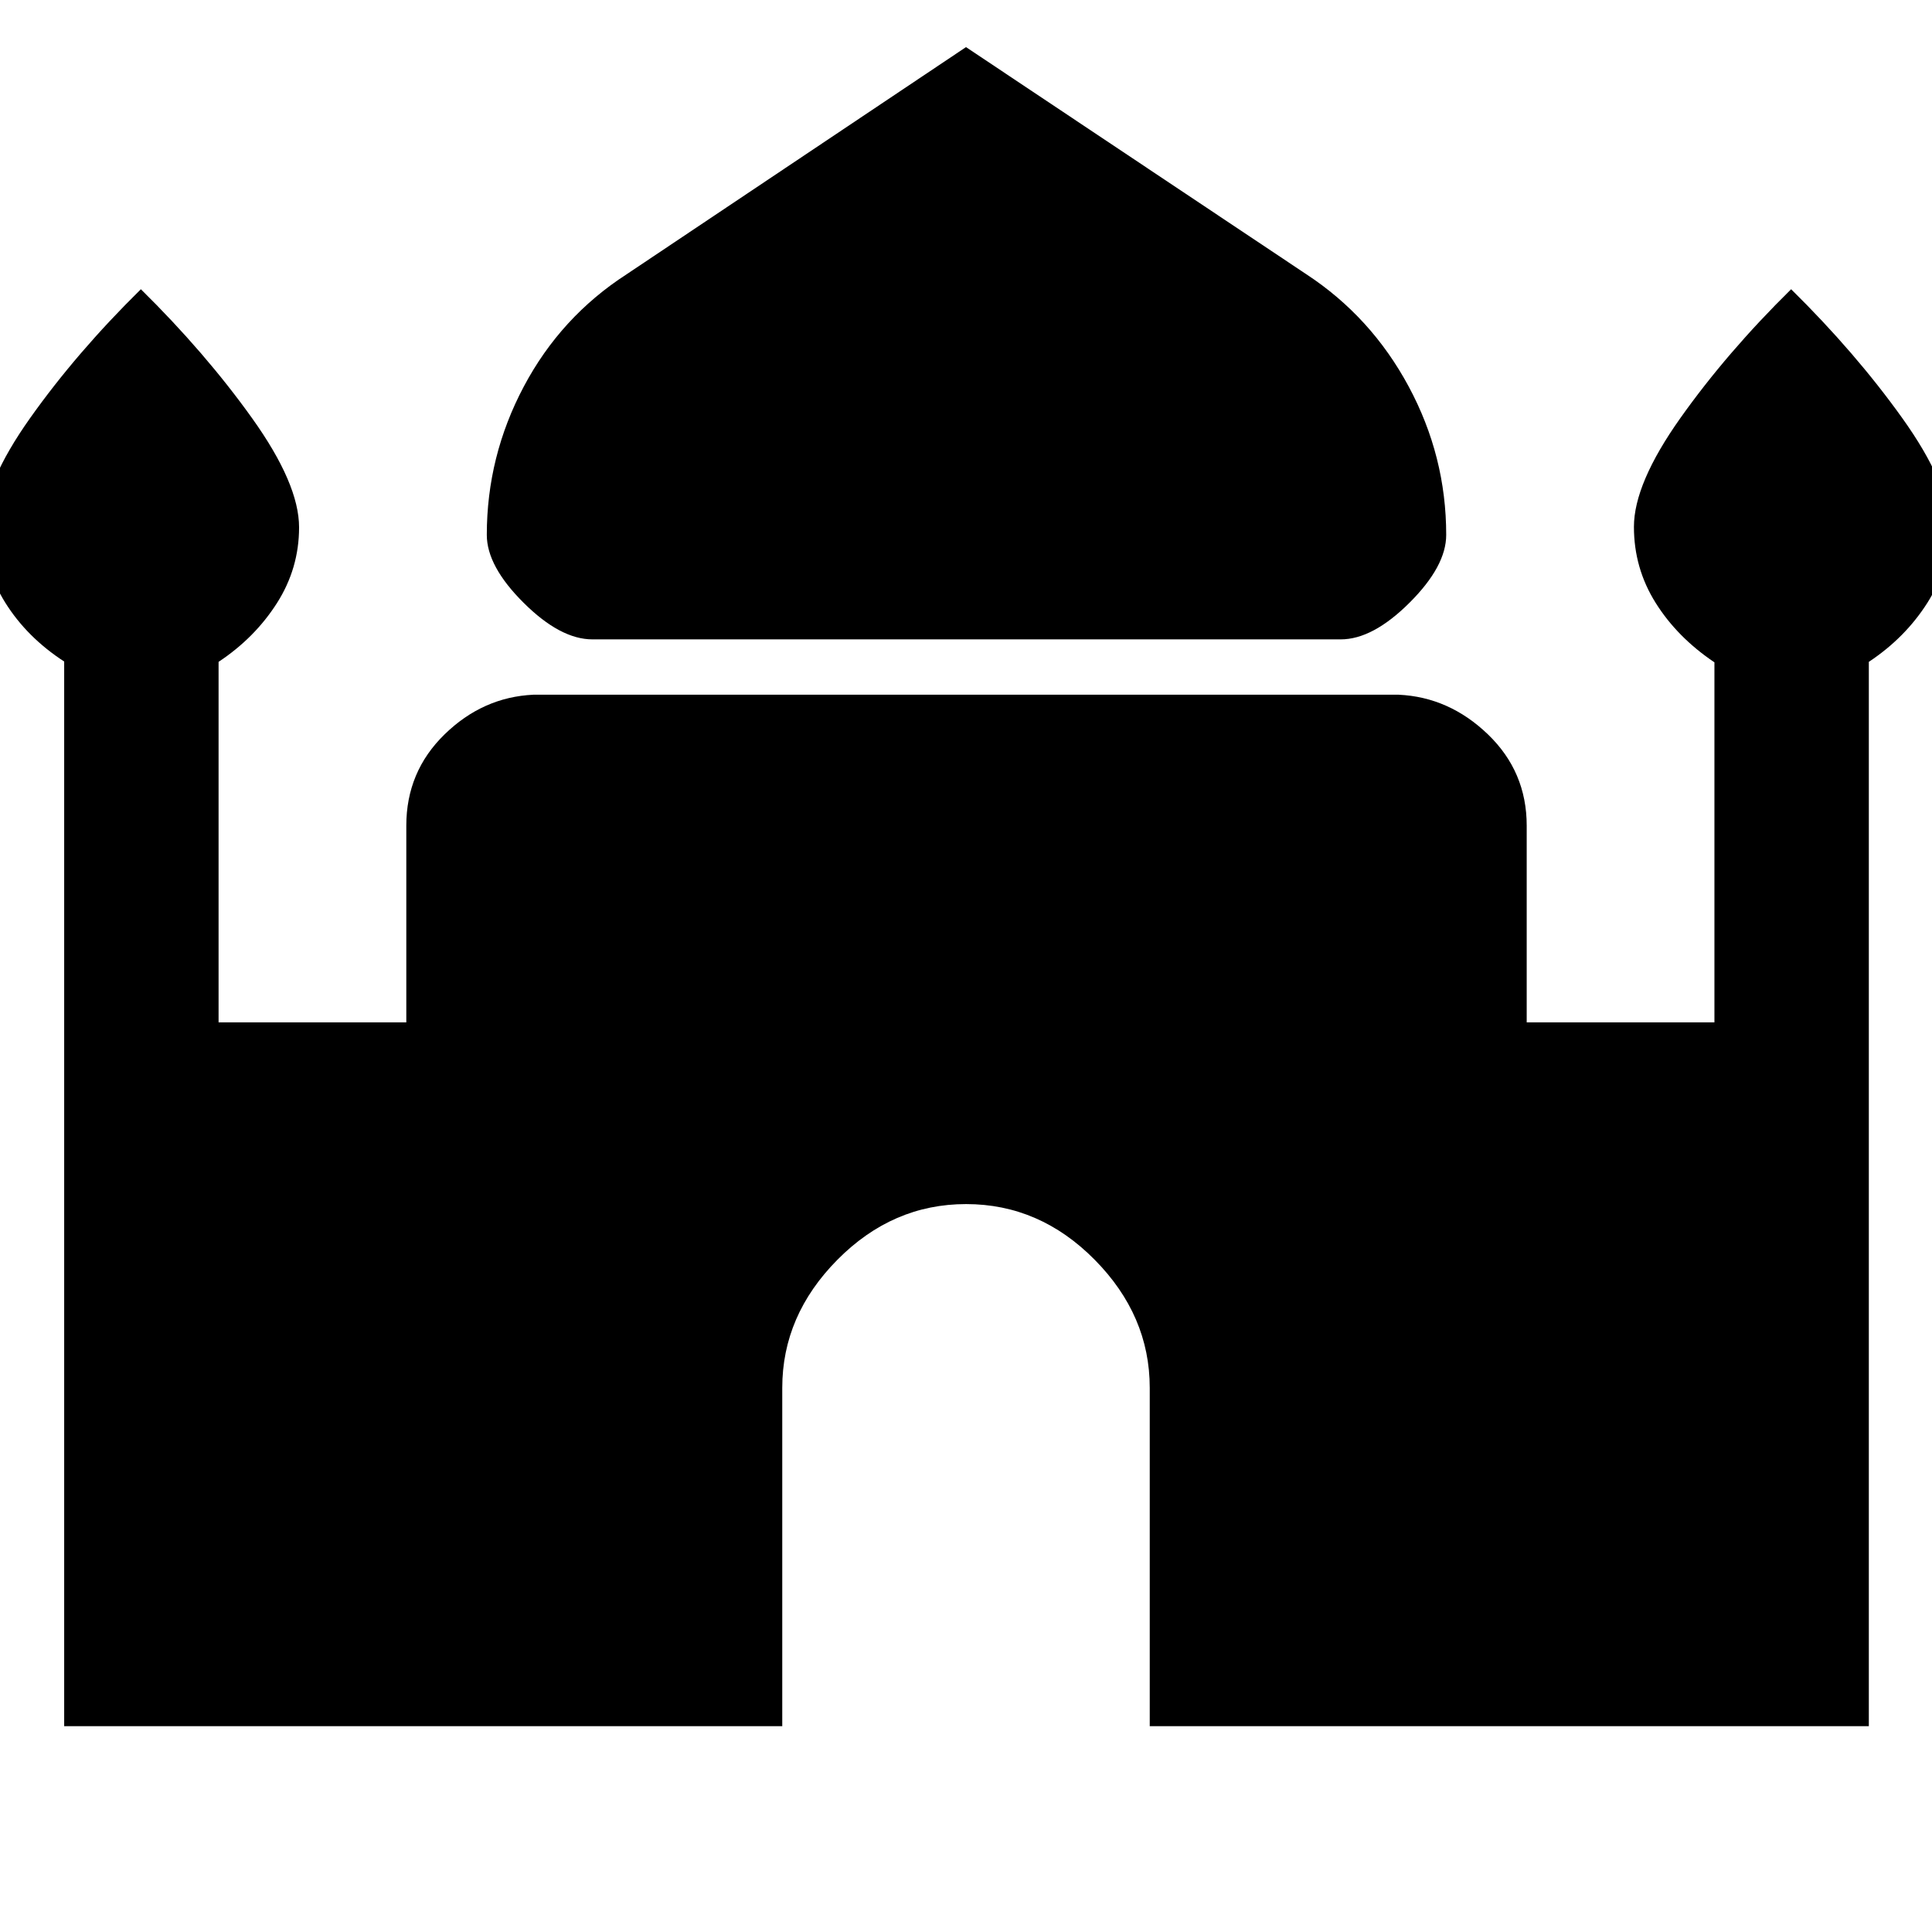 <svg xmlns="http://www.w3.org/2000/svg" height="48" viewBox="0 -960 960 960" width="48"><path d="M294.37-642.3q-15.92 0-34.2-18.19-18.28-18.18-18.28-33.73 0-39.05 18.38-73.7 18.38-34.65 51.08-55.78L480-936.59 649.15-823.7q32.2 21.13 50.83 55.78 18.63 34.65 18.63 73.7 0 15.55-18.25 33.73-18.25 18.19-34.16 18.19H294.37ZM31.89-102.28v-529.01q-18.5-12.04-29.25-29.22t-10.75-37.71q0-21.51 23.11-54.09t55-63.97q31.89 31.39 55.25 64.06t23.36 54.25q0 20.38-11 37.65-11 17.26-29 29.19V-452h93.28v-97.72q0-26.82 19-45.36 19-18.53 44.11-19.72h430q25.11 1.19 44.36 19.72 19.25 18.54 19.25 45.36V-452h93.28v-178.89q-18.5-12.44-29.25-29.62t-10.75-37.71q0-21.51 23.11-54.09t55-63.97q31.89 31.39 55.25 64.06t23.36 54.25q0 20.38-11 37.65-11 17.26-29 29.19v528.85H571.3v-168.11q0-35.96-27.34-63.63-27.35-27.68-63.91-27.68-36.57 0-63.96 27.68-27.39 27.67-27.39 63.63v168.11H31.89Z"/></svg>